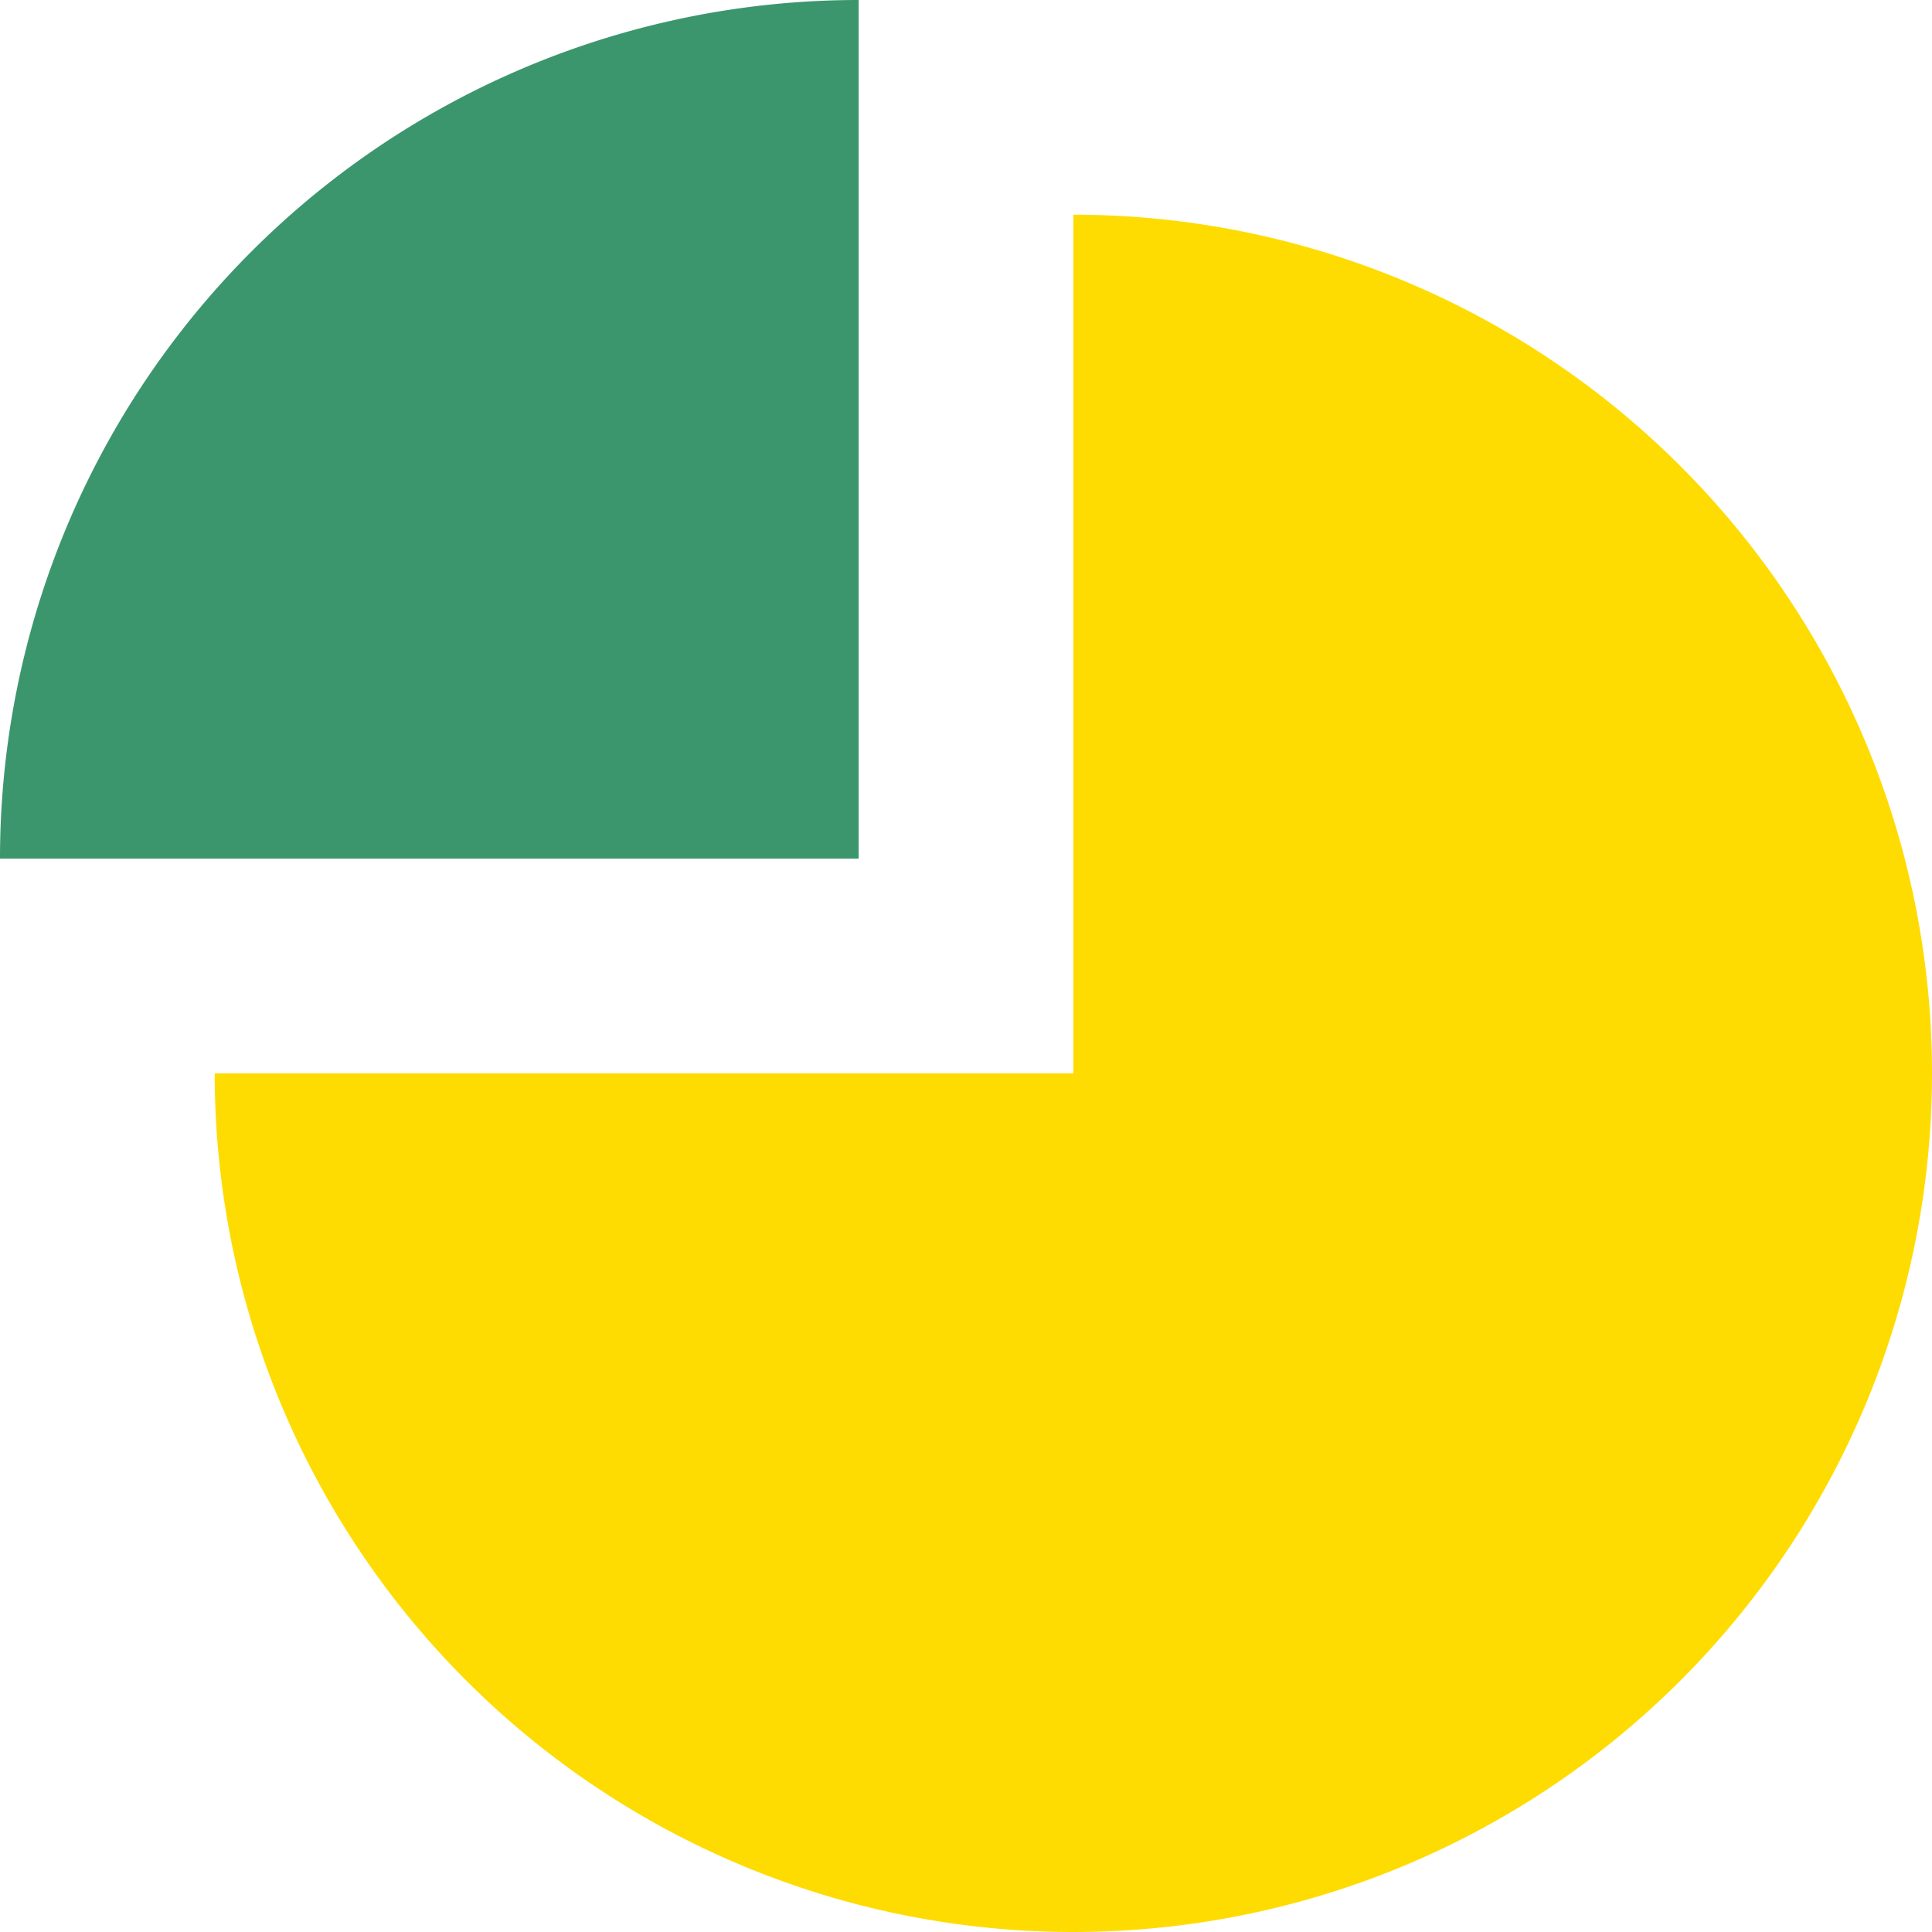<svg xmlns="http://www.w3.org/2000/svg" xmlns:xlink="http://www.w3.org/1999/xlink" width="32" height="32" viewBox="0 0 32 32"><defs><clipPath id="a"><rect width="32" height="32" fill="none"/></clipPath></defs><g clip-path="url(#a)"><path d="M16.222,16.222V2A14.222,14.222,0,1,1,2,16.222Z" transform="translate(1.556 1.556)" fill="#fedc01"/><path d="M14.222,14.222H0A14.221,14.221,0,0,1,14.222,0Z" transform="translate(0 0)" fill="#3c966d"/></g></svg>